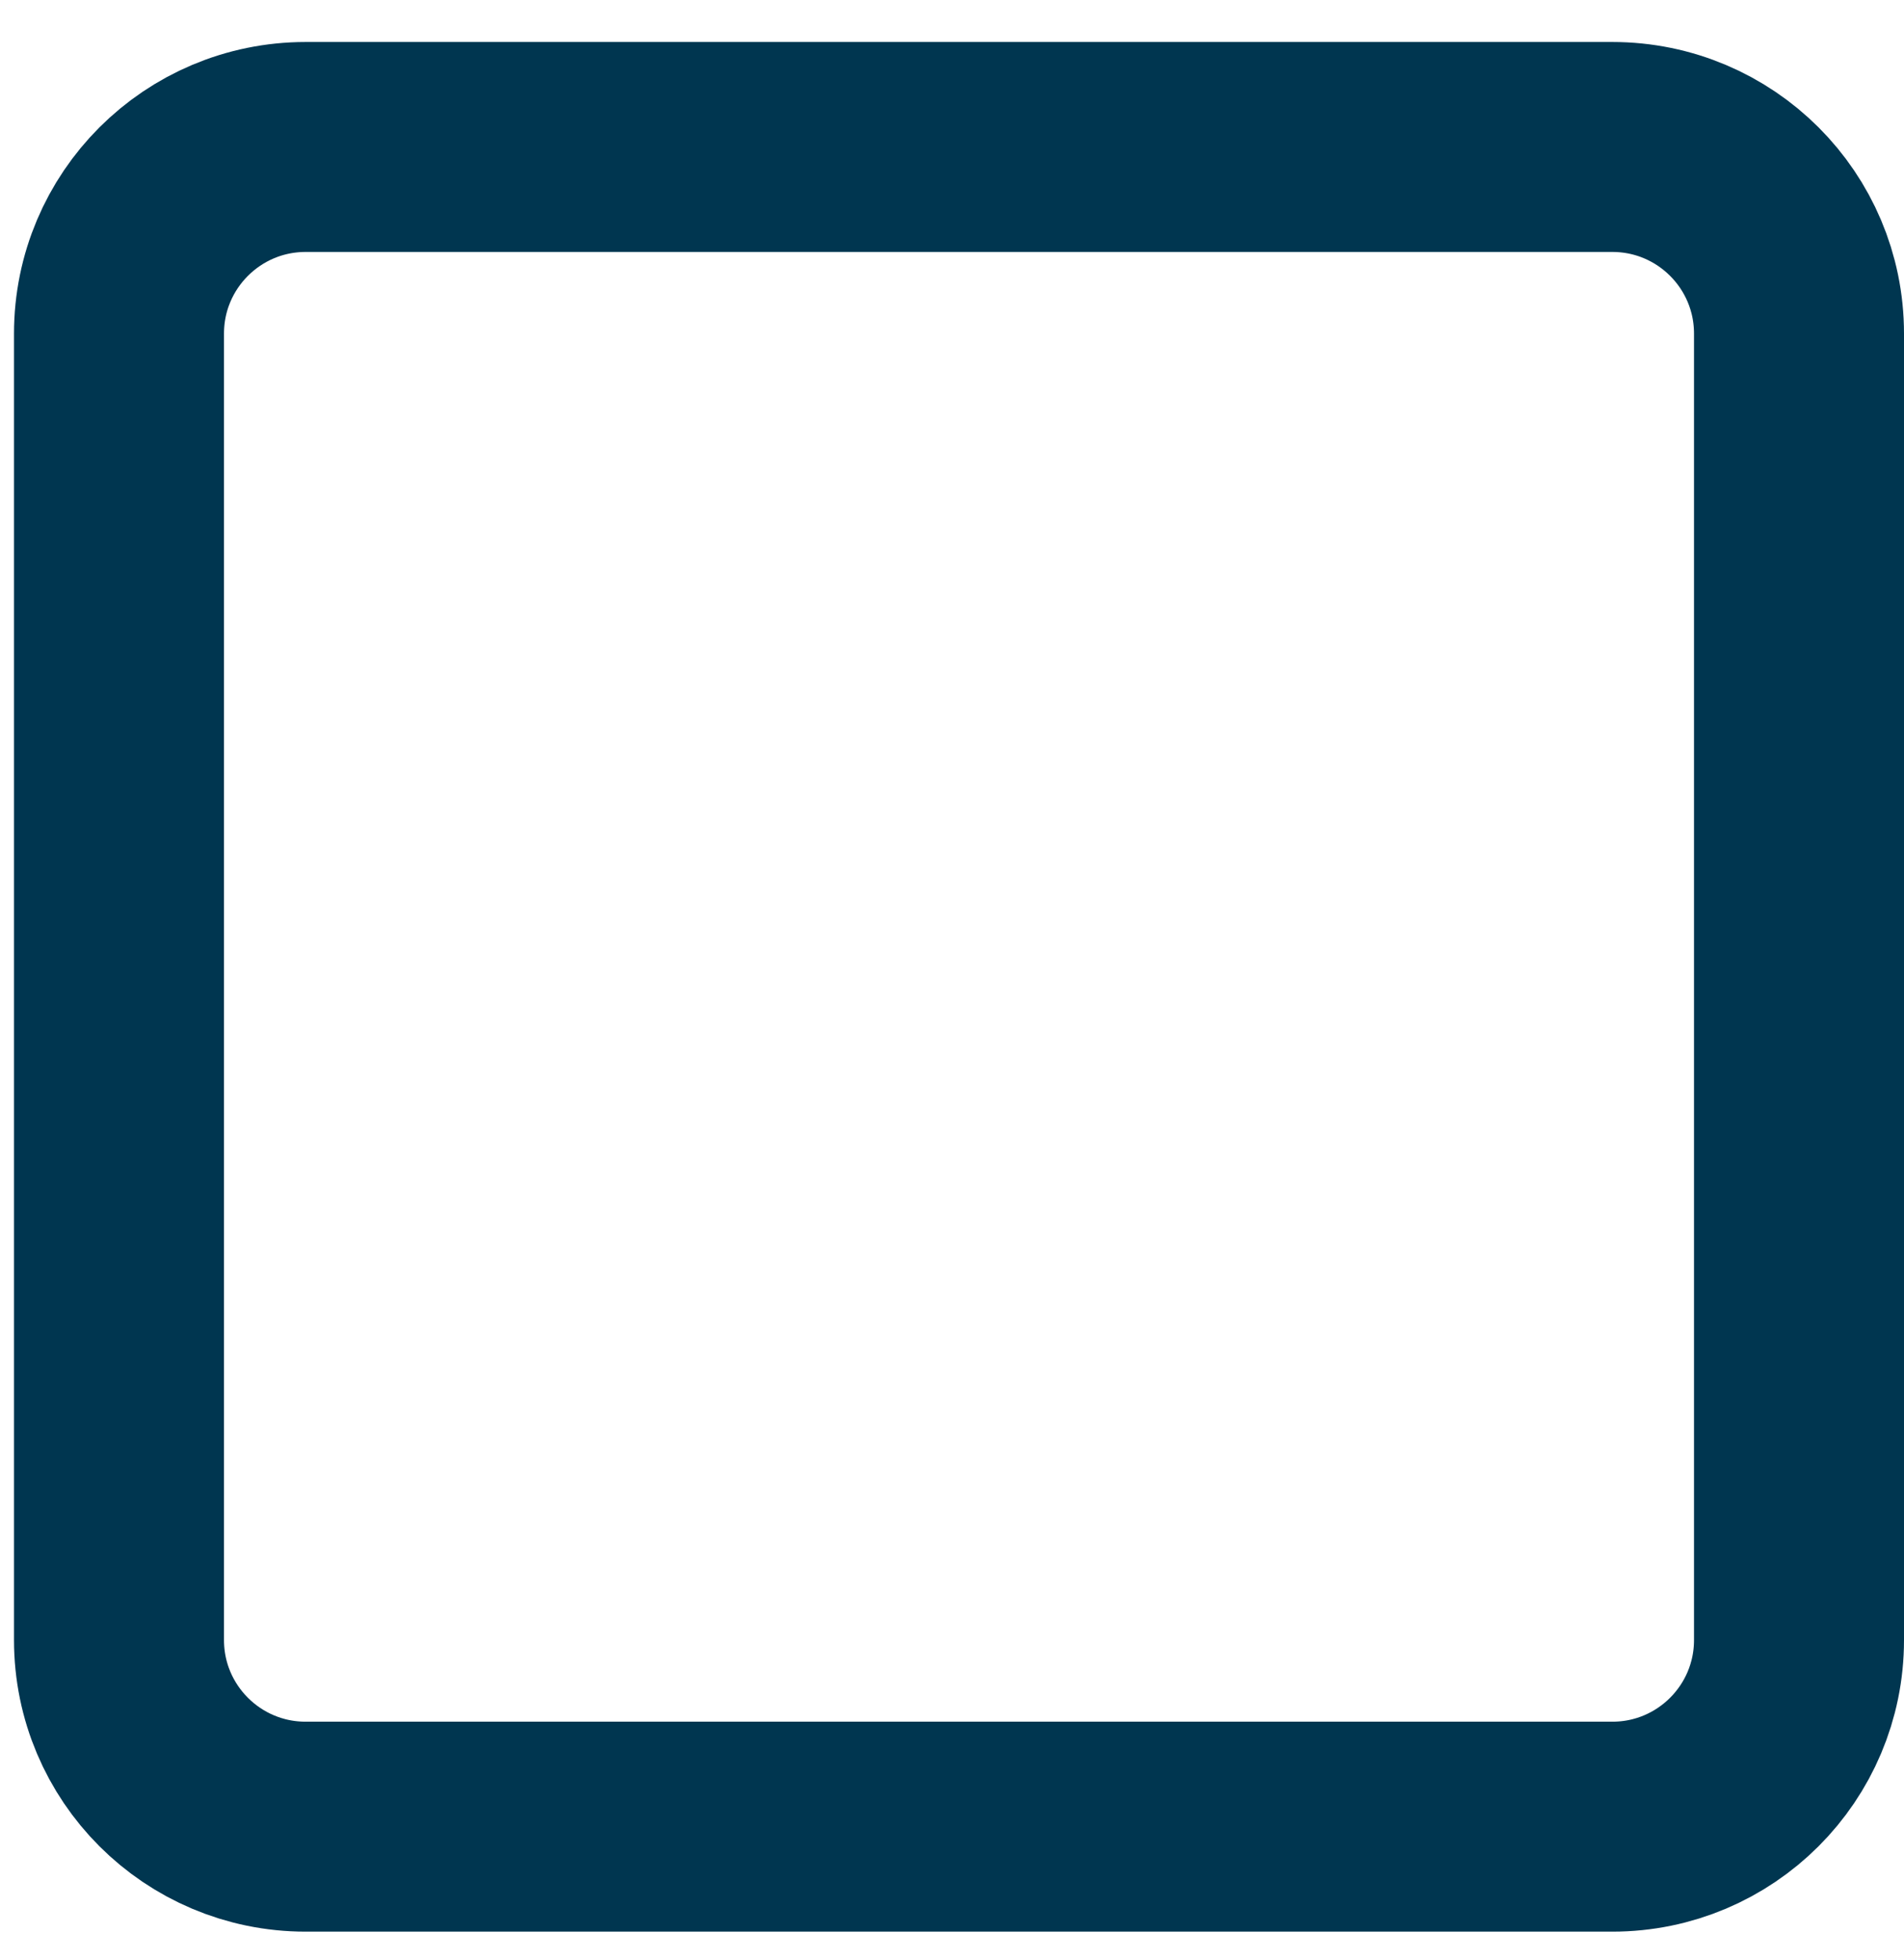<svg width="34" height="35" viewBox="0 0 34 35" fill="none" xmlns="http://www.w3.org/2000/svg">
    <path d="M28.792 2.625H5.458C3.617 2.625 2.125 4.117 2.125 5.958V29.292C2.125 31.133 3.617 32.625 5.458 32.625H28.792C30.633 32.625 32.125 31.133 32.125 29.292V5.958C32.125 4.117 30.633 2.625 28.792 2.625Z"
          stroke="#003650" stroke-width="3.75" stroke-linecap="round" stroke-linejoin="round"/>
</svg>